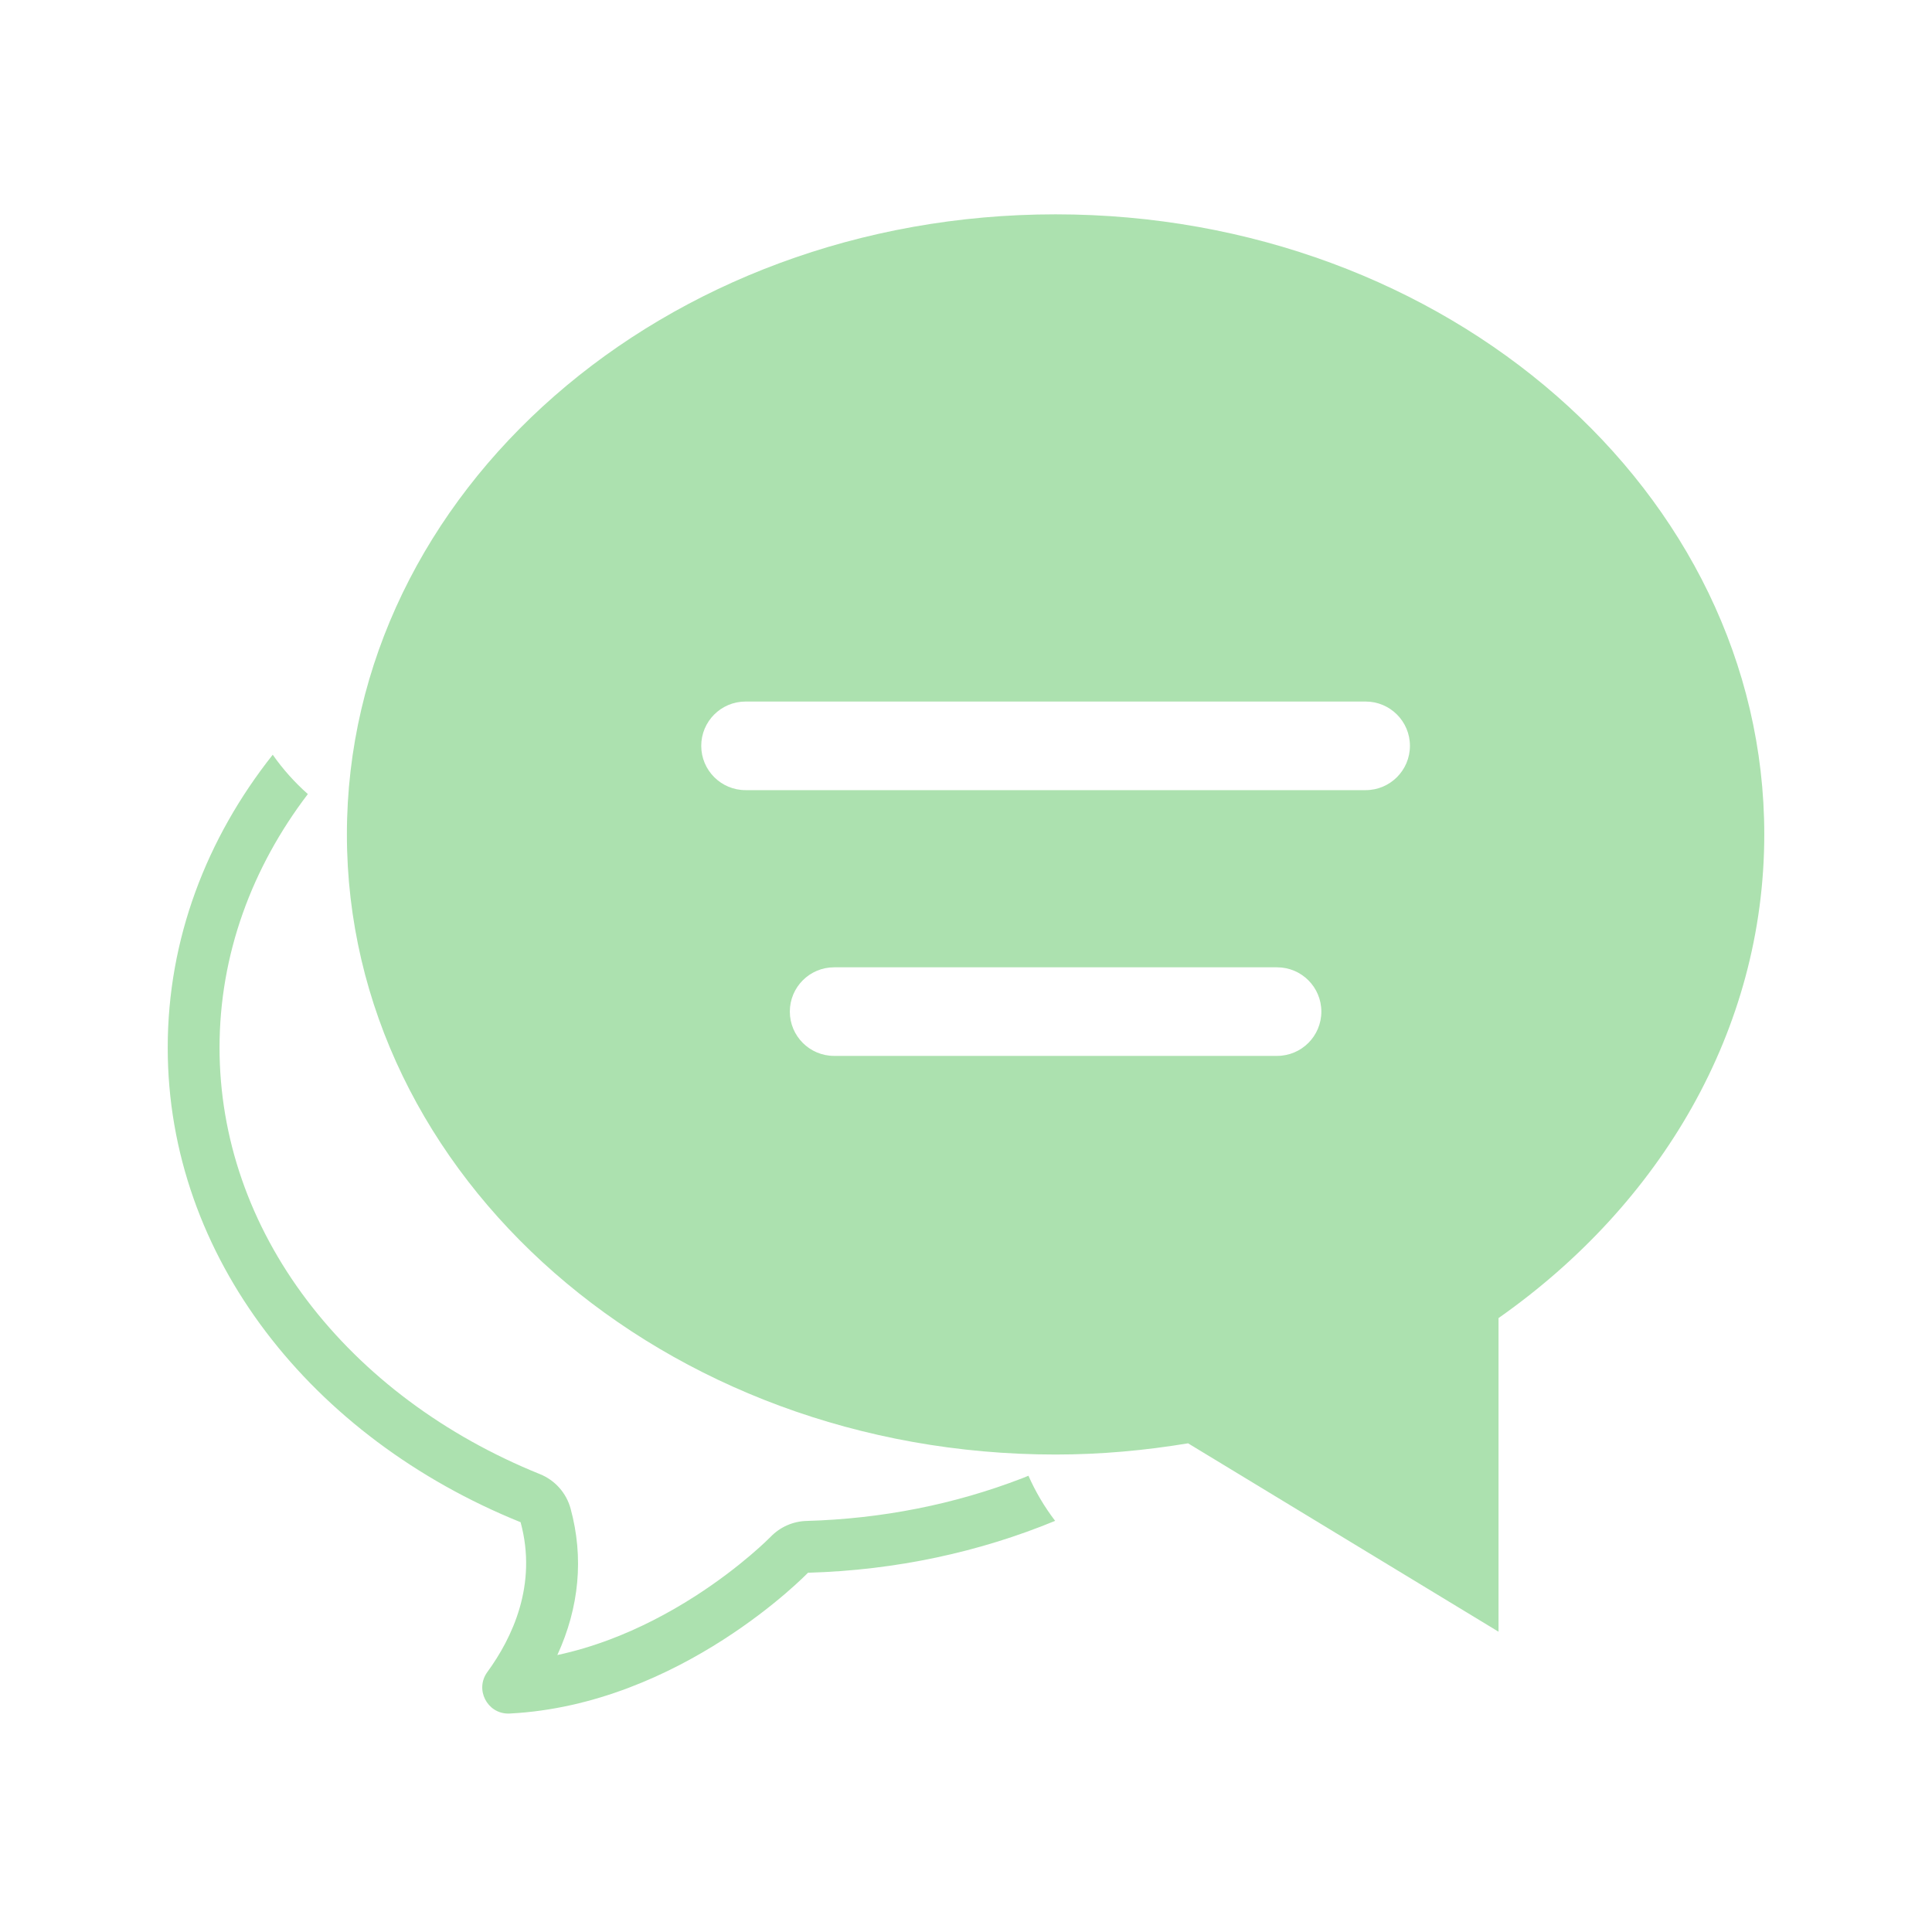<?xml version="1.0" standalone="no"?><!DOCTYPE svg PUBLIC "-//W3C//DTD SVG 1.1//EN" "http://www.w3.org/Graphics/SVG/1.1/DTD/svg11.dtd"><svg t="1502799383096" class="icon" style="" viewBox="0 0 1024 1024" version="1.1" xmlns="http://www.w3.org/2000/svg" p-id="3597" xmlns:xlink="http://www.w3.org/1999/xlink" width="32" height="32"><defs><style type="text/css"></style></defs><path d="M559.484 113.602c-207.449 0-375.622 147.143-375.622 328.665 0 181.519 168.174 328.665 375.622 328.665 24.018 0 47.437-2.172 70.21-5.946l164.555 99.852L794.249 698.607c85.797-60.231 140.855-152.601 140.855-256.338C935.105 260.747 766.931 113.602 559.484 113.602L559.484 113.602zM442.106 559.646c-12.962 0-23.478-10.504-23.478-23.473 0-12.966 10.515-23.477 23.478-23.477l234.761 0c12.967 0 23.477 10.51 23.477 23.477 0 12.968-10.51 23.473-23.477 23.473L442.106 559.646 442.106 559.646zM395.15 418.791c-12.962 0-23.473-10.515-23.478-23.477 0-12.968 10.515-23.478 23.478-23.478l328.672 0c12.966 0 23.472 10.509 23.472 23.478 0 12.962-10.51 23.477-23.472 23.477L395.15 418.791 395.15 418.791zM395.15 418.791" p-id="3598" fill="#ACE1AF"></path><path d="M545.102 782.176c-1.13 0.451-2.242 0.927-3.381 1.365-35.96 13.861-74.403 21.458-114.254 22.591-7.192 0.202-14.017 3.221-19.009 8.406-0.148 0.151-15.292 15.616-40.069 31.505-14.757 9.464-29.893 17.155-44.986 22.861-9.366 3.54-18.723 6.312-28.004 8.304 11.637-25.31 14.093-51.729 7.017-77.643-2.26-8.277-8.256-15.022-16.209-18.233-50.547-20.42-93.216-52.235-123.386-92.005-30.394-40.07-46.462-86.415-46.462-134.028 0-49.425 17.184-95.549 46.81-134.425-6.995-6.187-13.253-13.188-18.615-20.85-35.141 44.351-55.661 97.774-55.661 155.275 0 111.008 76.449 206.832 187.027 251.501 9.06 33.19-4.486 61.42-17.615 79.409-6.721 9.204-0.12 22.017 11.062 22.017 0.249 0 0.499-0.006 0.754-0.016 90.755-4.626 158.123-74.622 158.123-74.622 46.897-1.331 91.212-11.08 130.998-27.501C553.625 798.734 548.86 790.714 545.102 782.176z" p-id="3599" fill="#ACE1AF"></path></svg>